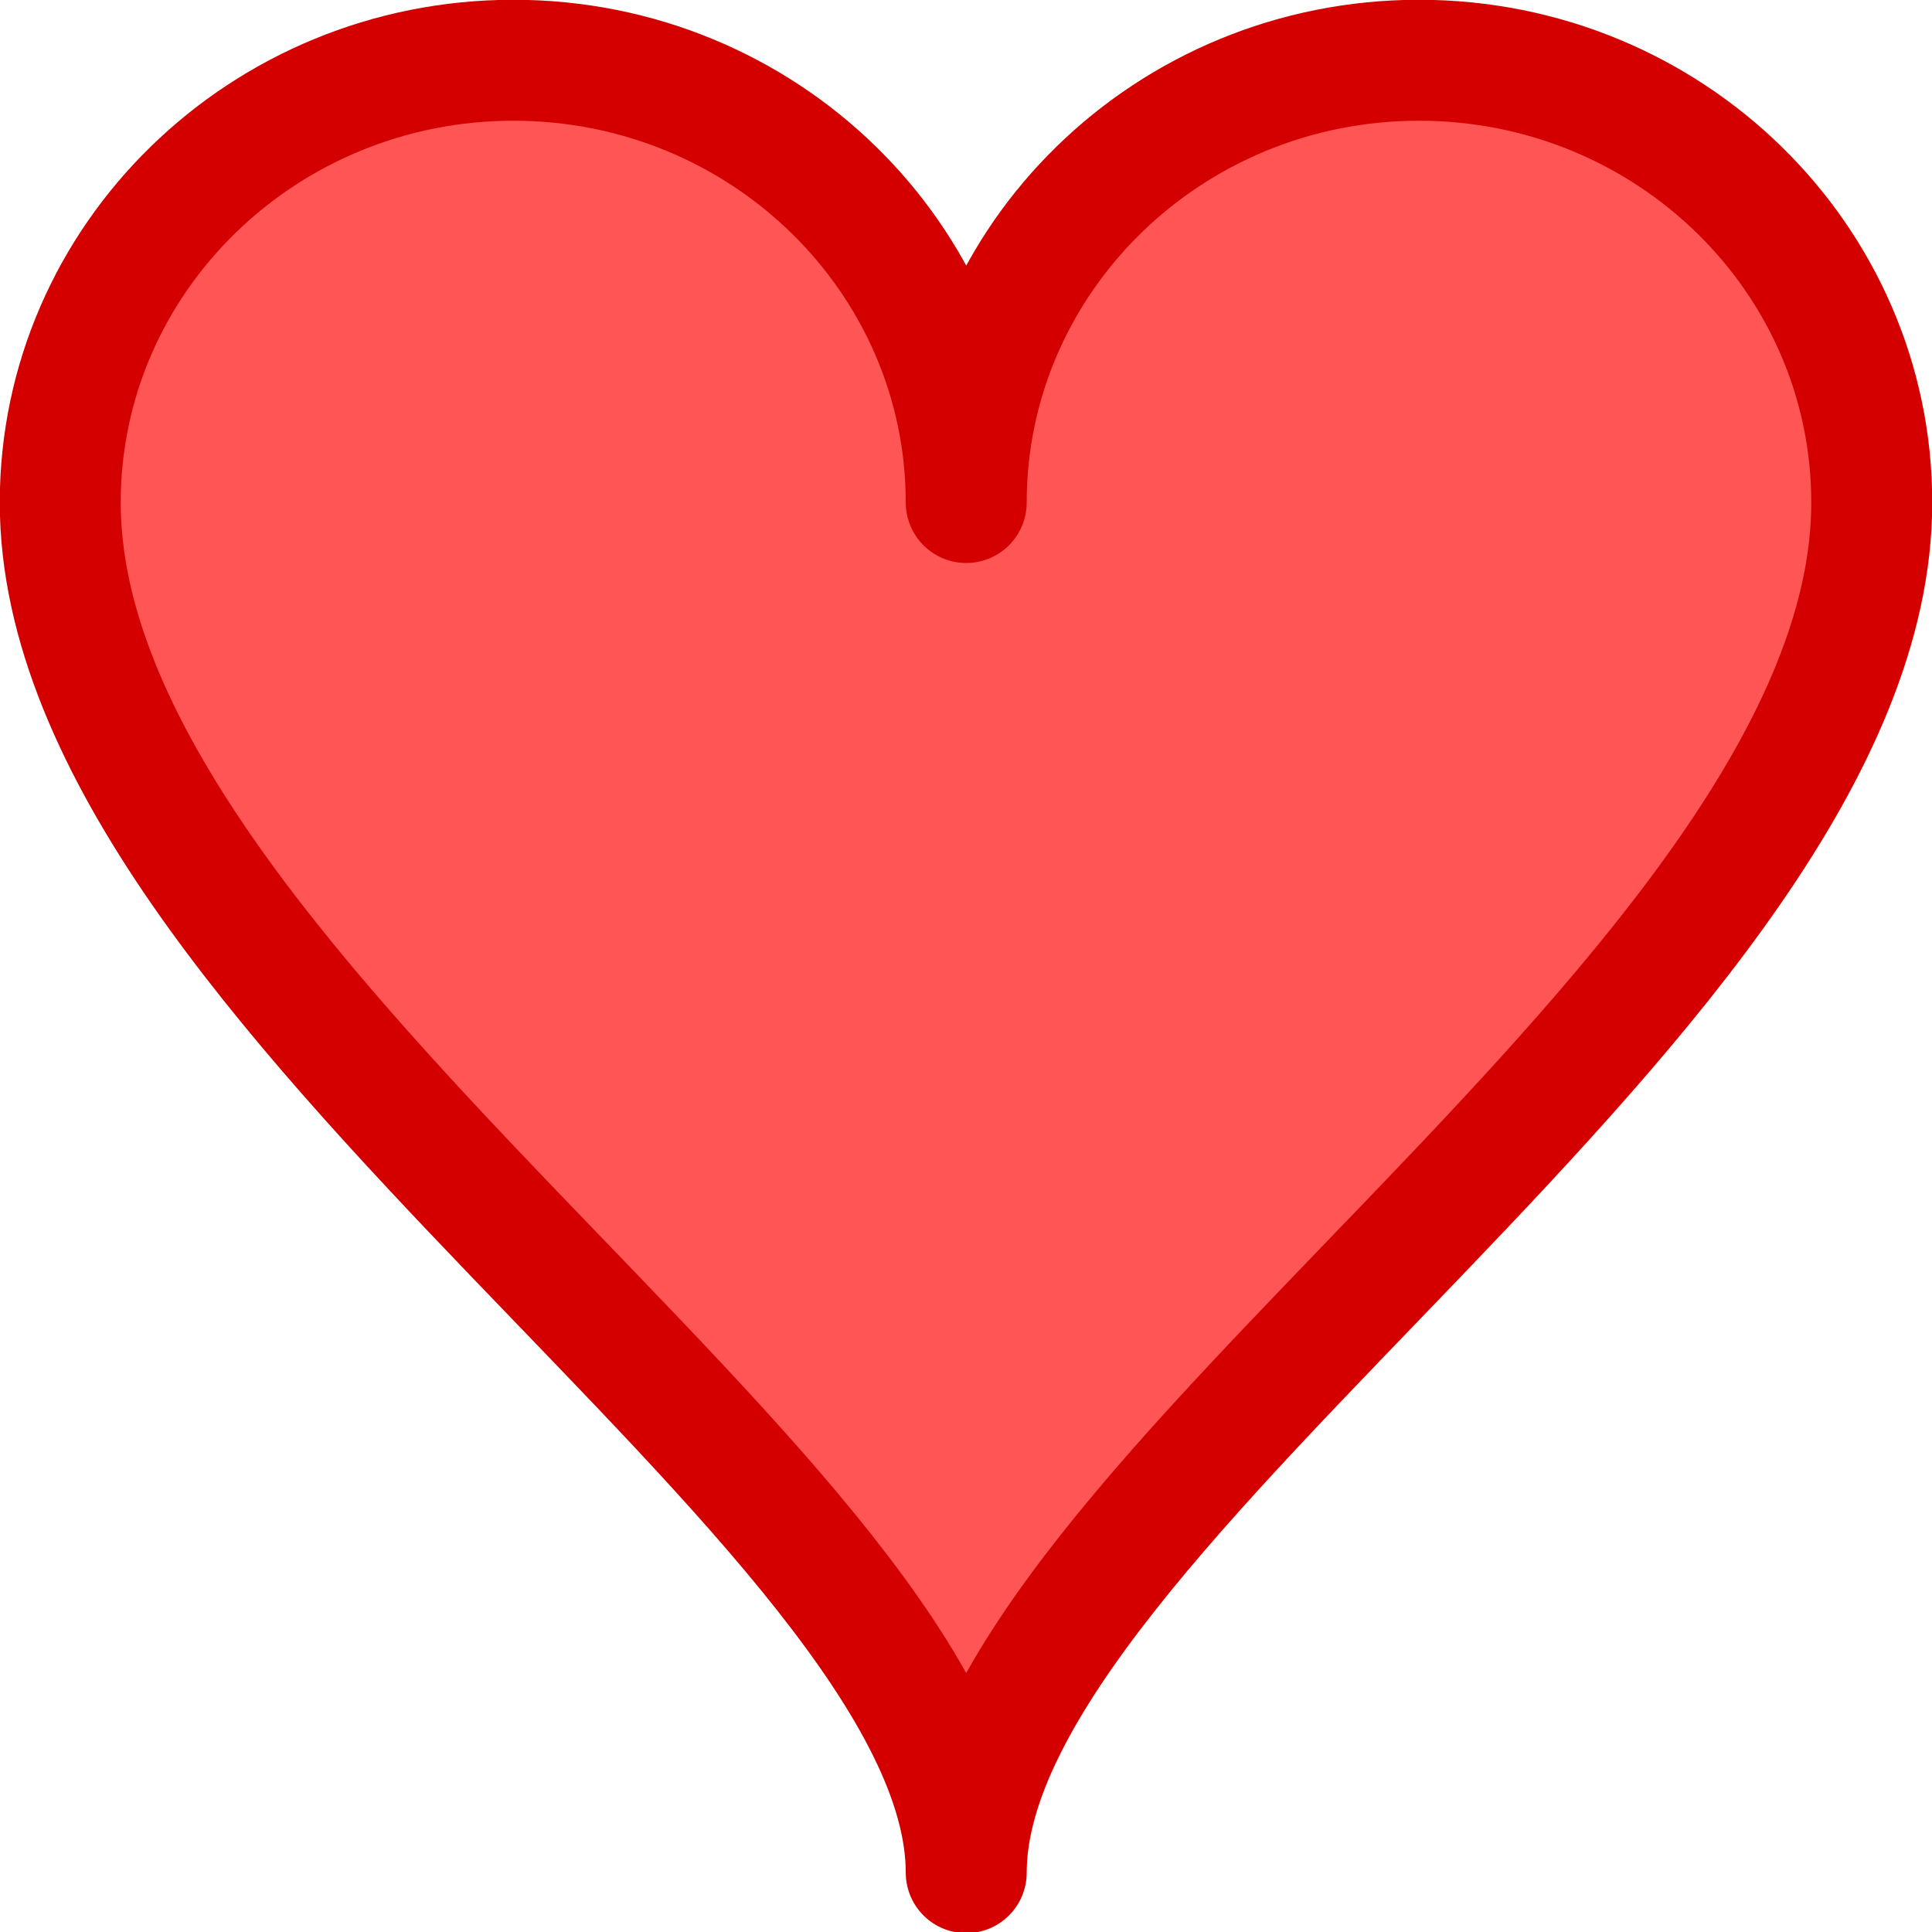 <?xml version="1.0" encoding="UTF-8" standalone="no"?>
<!-- Created with Inkscape (http://www.inkscape.org/) -->

<svg
   width="16"
   height="16"
   viewBox="0 0 4.233 4.233"
   version="1.1"
   id="svg5"
   inkscape:version="1.2 (1:1.2+202206011327+fc4e4096c5)"
   sodipodi:docname="alive.svg"
   xmlns:inkscape="http://www.inkscape.org/namespaces/inkscape"
   xmlns:sodipodi="http://sodipodi.sourceforge.net/DTD/sodipodi-0.dtd"
   xmlns="http://www.w3.org/2000/svg"
   xmlns:svg="http://www.w3.org/2000/svg"
   xmlns:rdf="http://www.w3.org/1999/02/22-rdf-syntax-ns#"
   xmlns:cc="http://creativecommons.org/ns#"
   xmlns:dc="http://purl.org/dc/elements/1.1/">
  <title
     id="title825">Oncodash icon — alive</title>
  <sodipodi:namedview
     id="namedview7"
     pagecolor="#ffffff"
     bordercolor="#666666"
     borderopacity="1.0"
     inkscape:pageshadow="2"
     inkscape:pageopacity="0.0"
     inkscape:pagecheckerboard="0"
     inkscape:document-units="mm"
     showgrid="false"
     units="px"
     width="128px"
     showguides="false"
     inkscape:guide-bbox="true"
     inkscape:snap-center="true"
     inkscape:zoom="22.388925"
     inkscape:cx="7.0123956"
     inkscape:cy="25.95033"
     inkscape:current-layer="layer1"
     inkscape:snap-page="true"
     inkscape:snap-bbox="true"
     inkscape:bbox-nodes="true"
     inkscape:showpageshadow="2"
     inkscape:deskcolor="#d1d1d1">
    <sodipodi:guide
       position="17,16.867"
       orientation="-1,0"
       id="guide824"
       inkscape:label=""
       inkscape:locked="false"
       inkscape:color="rgb(0,0,255)" />
  </sodipodi:namedview>
  <defs
     id="defs2" />
  <g
     inkscape:label="Calque 1"
     inkscape:groupmode="layer"
     id="layer1">
    <path
       id="path848"
       style="fill:#f55;stroke:#d40000;stroke-width:0.265;stroke-linecap:round;stroke-linejoin:round;stroke-miterlimit:4;stroke-dasharray:none;stroke-dashoffset:28.346"
       inkscape:transform-center-x="-0.99217271"
       inkscape:transform-center-y="-0.968426"
       d="M 1.125,0.132 C 0.577,0.132 0.132,0.566 0.132,1.101 C 0.132,2.166 2.117,3.303 2.117,4.103 C 2.117,3.303 4.101,2.166 4.101,1.101 C 4.101,0.566 3.657,0.132 3.109,0.132 C 2.561,0.132 2.117,0.566 2.117,1.101 C 2.117,0.566 1.673,0.132 1.125,0.132 Z" />
  </g>
</svg>
